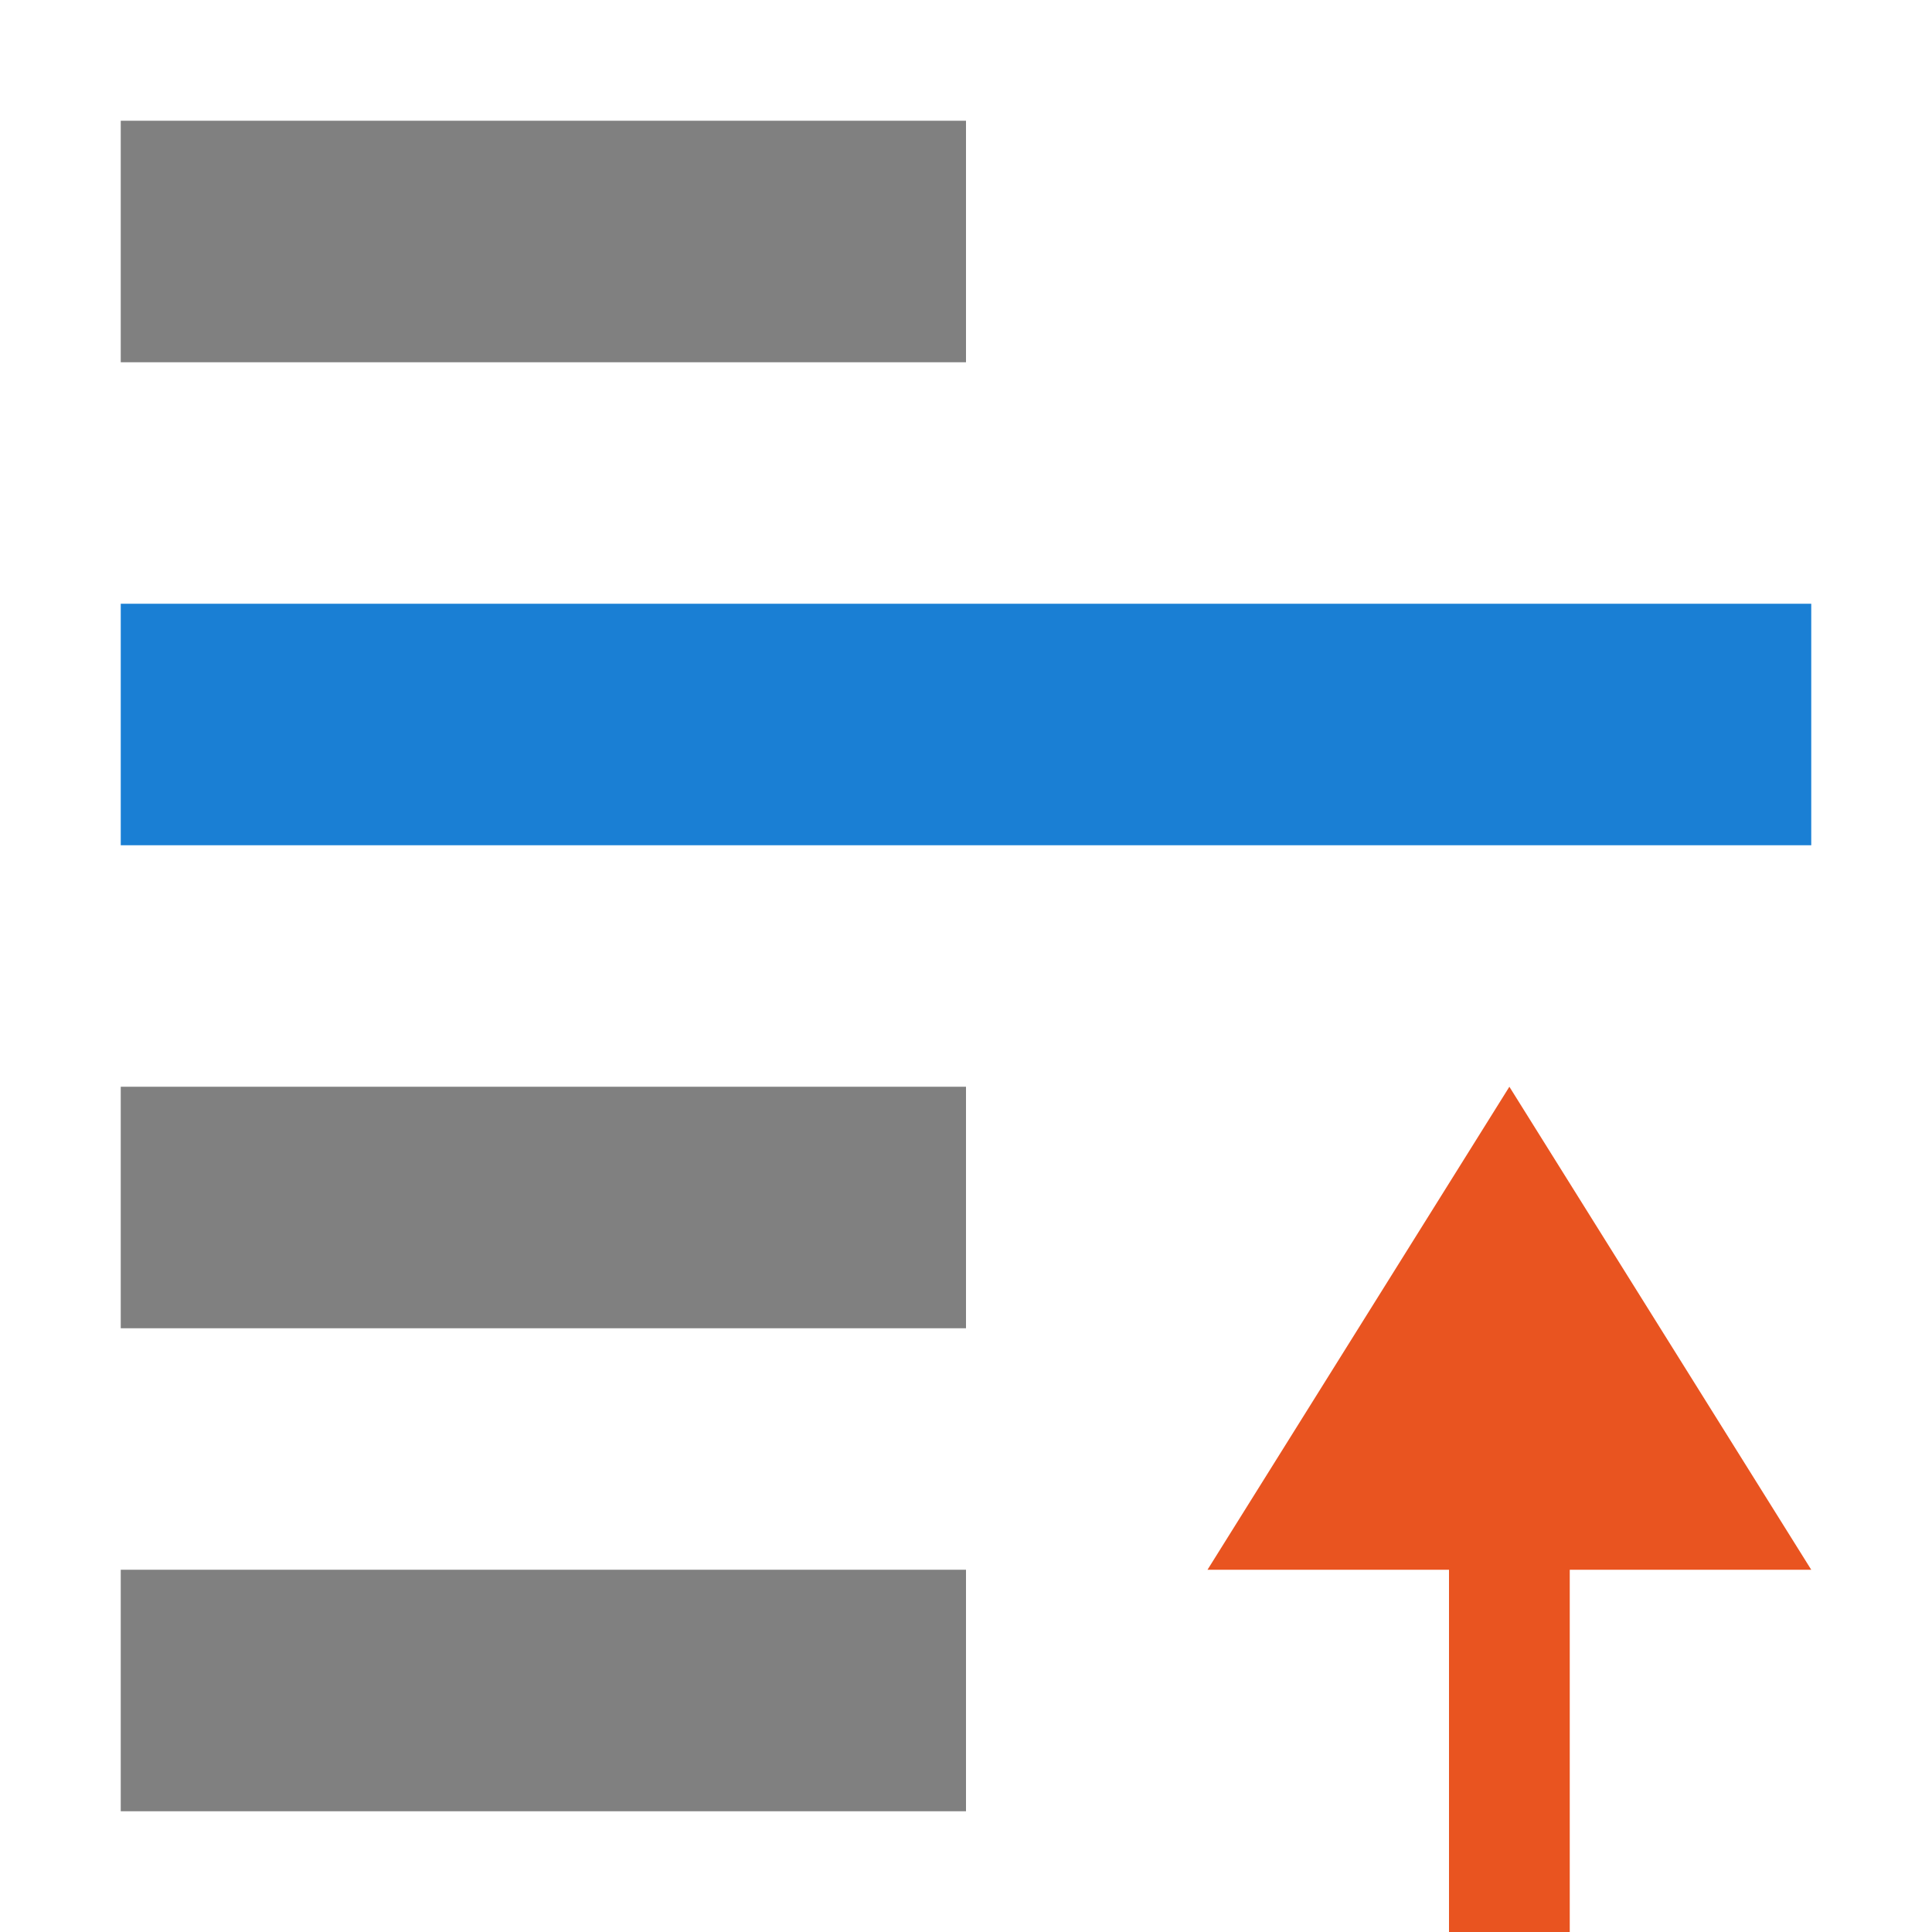 <svg xmlns="http://www.w3.org/2000/svg" viewBox="0 0 16 16"><path fill="gray" d="M1 1h7v2H1z"/><path fill="#1a7fd4" d="M1 5h14v2H1z"/><path fill="gray" d="M1 11h7V9H1zM1 15h7v-2H1z"/><path d="M12.5 9l2.5 4h-2v3h-1v-3h-2z" fill="#e95420"/></svg>